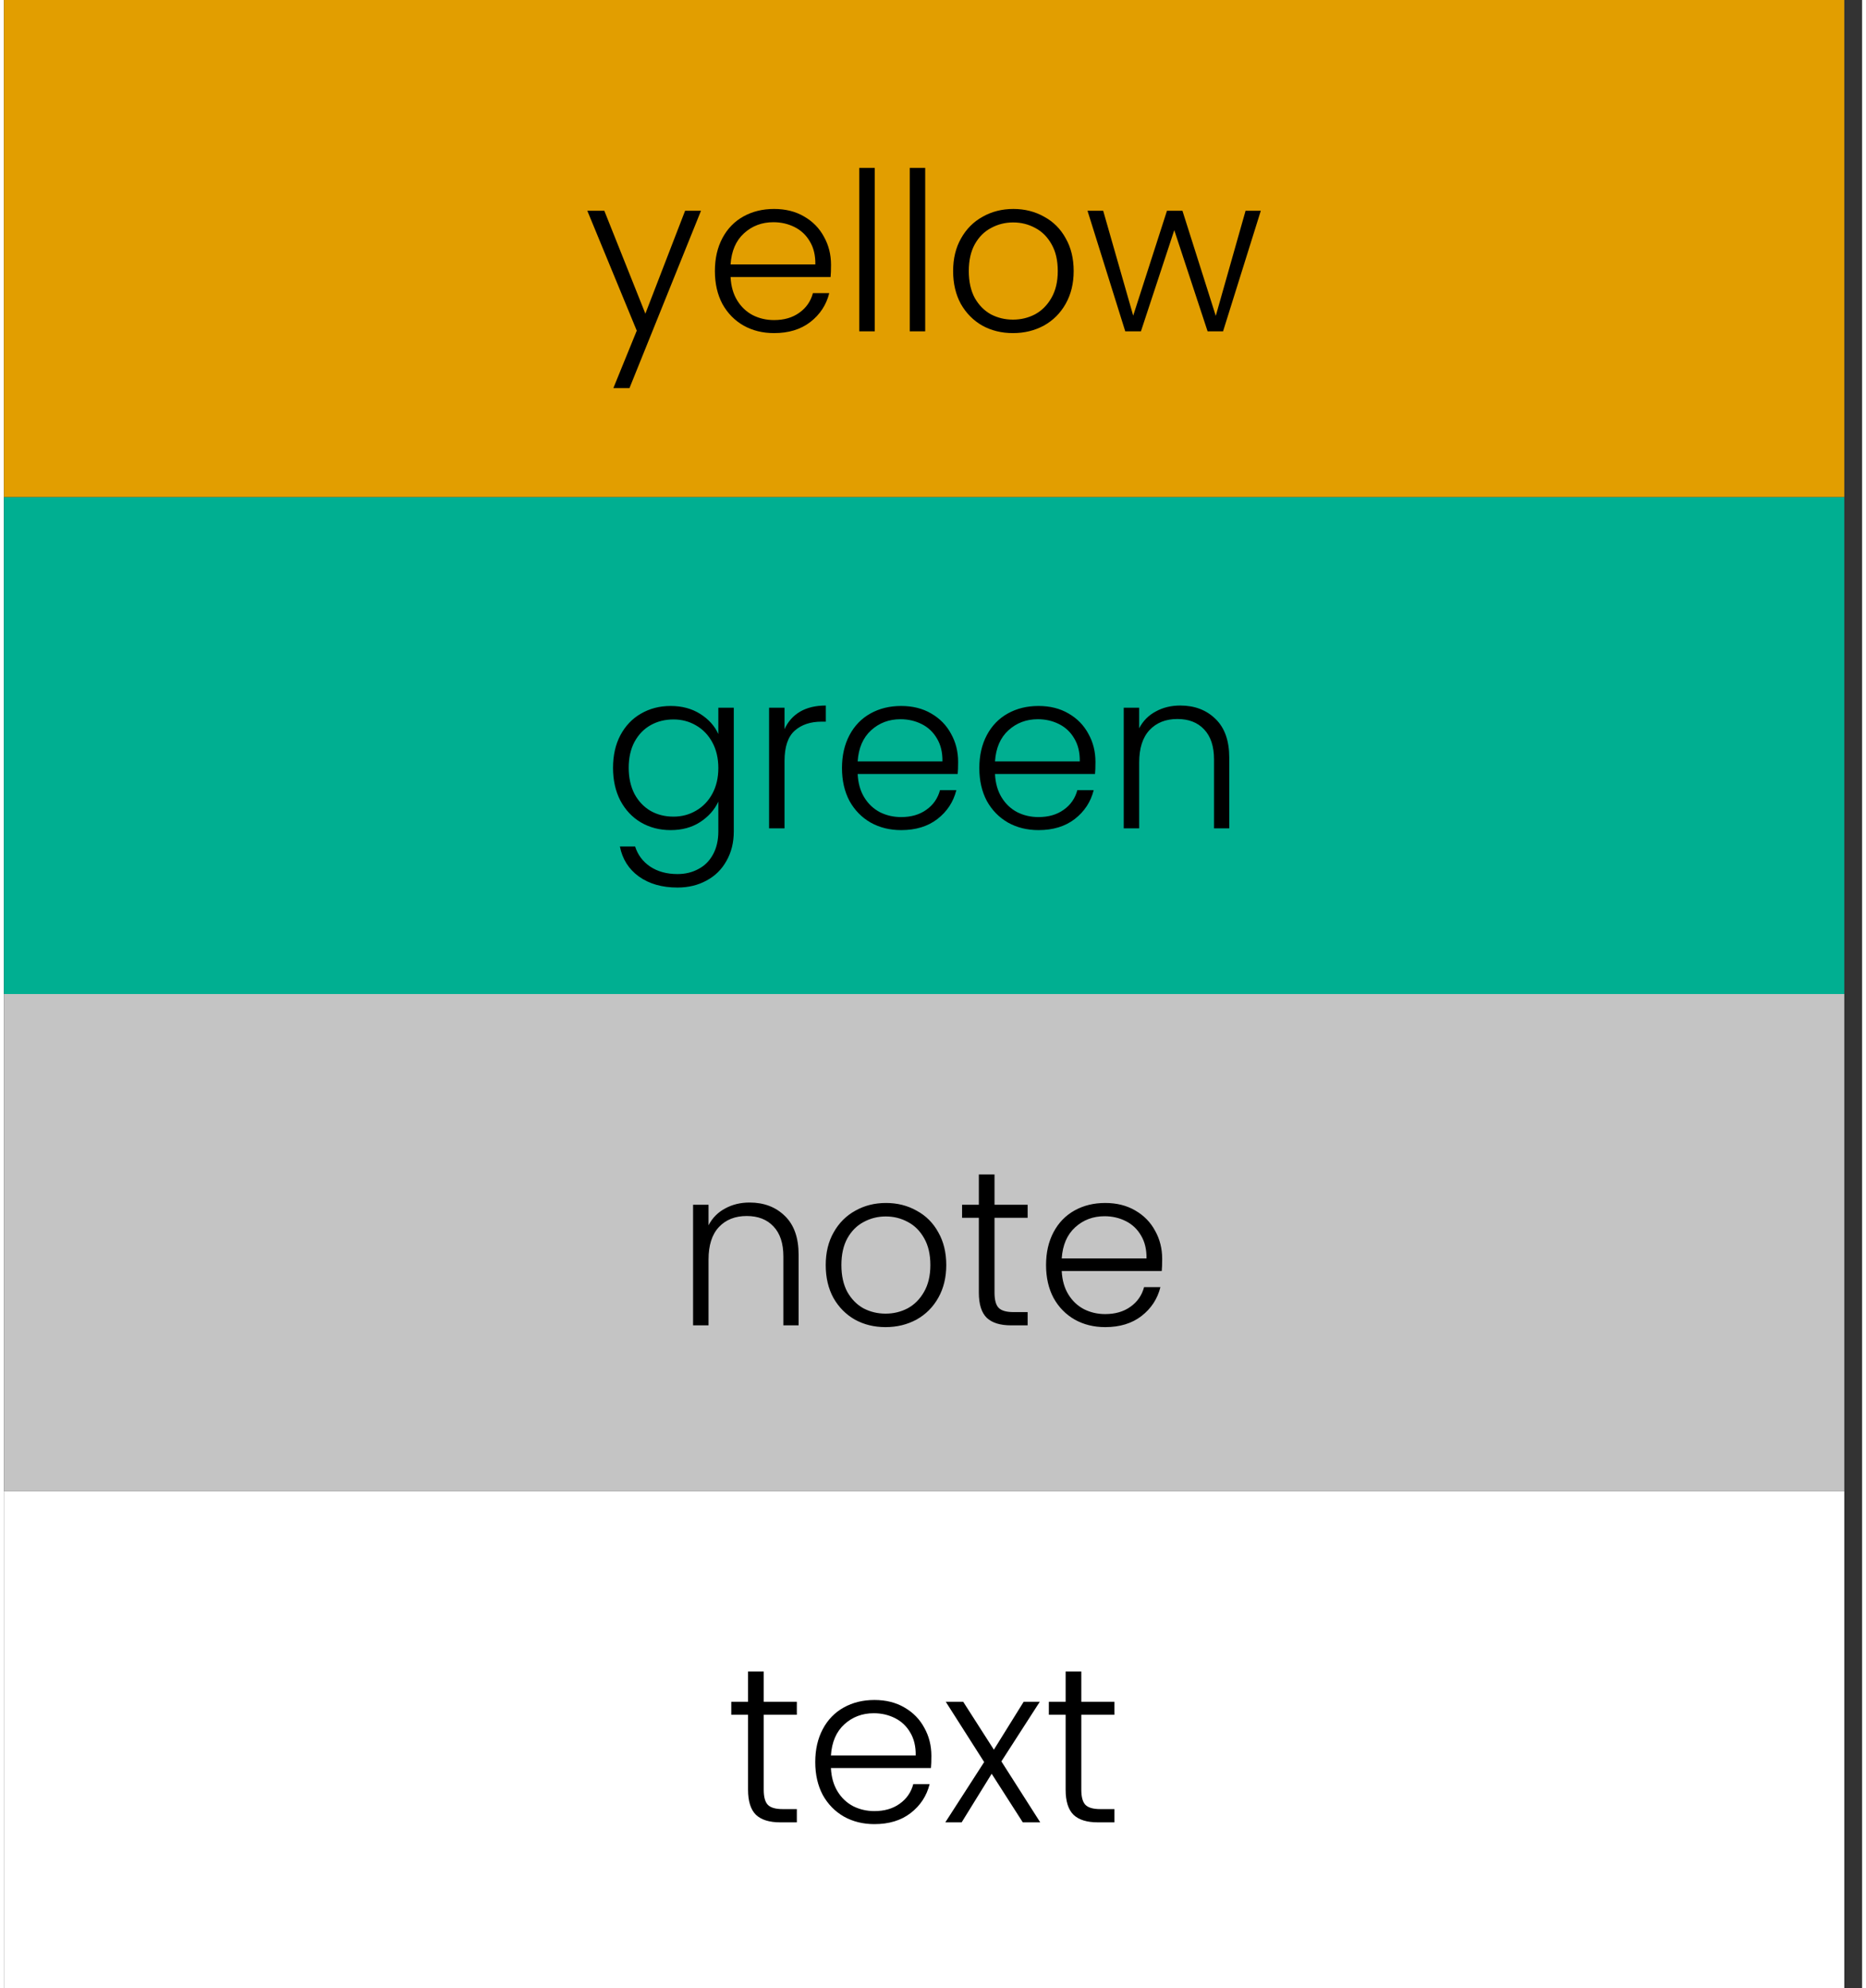 <svg width="108" height="115" viewBox="0 0 101 108" fill="none" xmlns="http://www.w3.org/2000/svg">
<rect x="0" y="0" width="101" height="108" fill="#333333" stroke="none"/>
<rect y="81" width="100.033" height="27" fill="white"/>
<path d="M41.299 93.156V97.224C41.299 97.624 41.375 97.9 41.527 98.052C41.679 98.204 41.947 98.28 42.331 98.28H43.099V99H42.199C41.607 99 41.167 98.864 40.879 98.592C40.591 98.312 40.447 97.856 40.447 97.224V93.156H39.535V92.448H40.447V90.804H41.299V92.448H43.099V93.156H41.299ZM50.412 95.388C50.412 95.676 50.404 95.896 50.388 96.048H44.952C44.976 96.544 45.096 96.968 45.312 97.32C45.528 97.672 45.812 97.94 46.164 98.124C46.516 98.3 46.9 98.388 47.316 98.388C47.86 98.388 48.316 98.256 48.684 97.992C49.06 97.728 49.308 97.372 49.428 96.924H50.316C50.156 97.564 49.812 98.088 49.284 98.496C48.764 98.896 48.108 99.096 47.316 99.096C46.7 99.096 46.148 98.96 45.66 98.688C45.172 98.408 44.788 98.016 44.508 97.512C44.236 97 44.1 96.404 44.1 95.724C44.1 95.044 44.236 94.448 44.508 93.936C44.78 93.424 45.16 93.032 45.648 92.76C46.136 92.488 46.692 92.352 47.316 92.352C47.94 92.352 48.484 92.488 48.948 92.76C49.42 93.032 49.78 93.4 50.028 93.864C50.284 94.32 50.412 94.828 50.412 95.388ZM49.56 95.364C49.568 94.876 49.468 94.46 49.26 94.116C49.06 93.772 48.784 93.512 48.432 93.336C48.08 93.16 47.696 93.072 47.28 93.072C46.656 93.072 46.124 93.272 45.684 93.672C45.244 94.072 45 94.636 44.952 95.364H49.56ZM55.381 99L53.689 96.36L52.057 99H51.169L53.281 95.724L51.193 92.448H52.141L53.809 95.052L55.429 92.448H56.305L54.217 95.688L56.329 99H55.381ZM58.561 93.156V97.224C58.561 97.624 58.637 97.9 58.789 98.052C58.941 98.204 59.209 98.28 59.593 98.28H60.361V99H59.461C58.869 99 58.429 98.864 58.141 98.592C57.853 98.312 57.709 97.856 57.709 97.224V93.156H56.797V92.448H57.709V90.804H58.561V92.448H60.361V93.156H58.561Z" fill="black"/>
<rect y="54" width="100.033" height="27" fill="#C4C4C4"/>
<path d="M40.531 65.328C41.315 65.328 41.955 65.572 42.451 66.06C42.947 66.54 43.195 67.24 43.195 68.16V72H42.367V68.256C42.367 67.544 42.187 67 41.827 66.624C41.475 66.248 40.991 66.06 40.375 66.06C39.743 66.06 39.239 66.26 38.863 66.66C38.487 67.06 38.299 67.648 38.299 68.424V72H37.459V65.448H38.299V66.564C38.507 66.164 38.807 65.86 39.199 65.652C39.591 65.436 40.035 65.328 40.531 65.328ZM47.921 72.096C47.305 72.096 46.749 71.96 46.253 71.688C45.765 71.408 45.377 71.016 45.089 70.512C44.809 70 44.669 69.404 44.669 68.724C44.669 68.044 44.813 67.452 45.101 66.948C45.389 66.436 45.781 66.044 46.277 65.772C46.773 65.492 47.329 65.352 47.945 65.352C48.561 65.352 49.117 65.492 49.613 65.772C50.117 66.044 50.509 66.436 50.789 66.948C51.077 67.452 51.221 68.044 51.221 68.724C51.221 69.396 51.077 69.988 50.789 70.5C50.501 71.012 50.105 71.408 49.601 71.688C49.097 71.96 48.537 72.096 47.921 72.096ZM47.921 71.364C48.353 71.364 48.753 71.268 49.121 71.076C49.489 70.876 49.785 70.58 50.009 70.188C50.241 69.788 50.357 69.3 50.357 68.724C50.357 68.148 50.245 67.664 50.021 67.272C49.797 66.872 49.501 66.576 49.133 66.384C48.765 66.184 48.365 66.084 47.933 66.084C47.501 66.084 47.101 66.184 46.733 66.384C46.365 66.576 46.069 66.872 45.845 67.272C45.629 67.664 45.521 68.148 45.521 68.724C45.521 69.3 45.629 69.788 45.845 70.188C46.069 70.58 46.361 70.876 46.721 71.076C47.089 71.268 47.489 71.364 47.921 71.364ZM53.844 66.156V70.224C53.844 70.624 53.92 70.9 54.072 71.052C54.224 71.204 54.492 71.28 54.876 71.28H55.644V72H54.744C54.152 72 53.712 71.864 53.424 71.592C53.136 71.312 52.992 70.856 52.992 70.224V66.156H52.08V65.448H52.992V63.804H53.844V65.448H55.644V66.156H53.844ZM62.957 68.388C62.957 68.676 62.949 68.896 62.933 69.048H57.497C57.521 69.544 57.641 69.968 57.857 70.32C58.073 70.672 58.357 70.94 58.709 71.124C59.061 71.3 59.445 71.388 59.861 71.388C60.405 71.388 60.861 71.256 61.229 70.992C61.605 70.728 61.853 70.372 61.973 69.924H62.861C62.701 70.564 62.357 71.088 61.829 71.496C61.309 71.896 60.653 72.096 59.861 72.096C59.245 72.096 58.693 71.96 58.205 71.688C57.717 71.408 57.333 71.016 57.053 70.512C56.781 70 56.645 69.404 56.645 68.724C56.645 68.044 56.781 67.448 57.053 66.936C57.325 66.424 57.705 66.032 58.193 65.76C58.681 65.488 59.237 65.352 59.861 65.352C60.485 65.352 61.029 65.488 61.493 65.76C61.965 66.032 62.325 66.4 62.573 66.864C62.829 67.32 62.957 67.828 62.957 68.388ZM62.105 68.364C62.113 67.876 62.013 67.46 61.805 67.116C61.605 66.772 61.329 66.512 60.977 66.336C60.625 66.16 60.241 66.072 59.825 66.072C59.201 66.072 58.669 66.272 58.229 66.672C57.789 67.072 57.545 67.636 57.497 68.364H62.105Z" fill="black"/>
<rect y="27" width="100.033" height="27" fill="#00AF91"/>
<path d="M36.24 38.352C36.856 38.352 37.392 38.496 37.848 38.784C38.304 39.072 38.632 39.436 38.832 39.876V38.448H39.672V45.168C39.672 45.768 39.54 46.3 39.276 46.764C39.02 47.228 38.66 47.584 38.196 47.832C37.732 48.088 37.204 48.216 36.612 48.216C35.772 48.216 35.072 48.016 34.512 47.616C33.96 47.216 33.616 46.672 33.48 45.984H34.308C34.452 46.44 34.724 46.804 35.124 47.076C35.532 47.348 36.028 47.484 36.612 47.484C37.036 47.484 37.416 47.392 37.752 47.208C38.088 47.032 38.352 46.768 38.544 46.416C38.736 46.064 38.832 45.648 38.832 45.168V43.548C38.624 43.996 38.292 44.368 37.836 44.664C37.388 44.952 36.856 45.096 36.24 45.096C35.64 45.096 35.1 44.956 34.62 44.676C34.148 44.396 33.776 44 33.504 43.488C33.24 42.976 33.108 42.384 33.108 41.712C33.108 41.04 33.24 40.452 33.504 39.948C33.776 39.436 34.148 39.044 34.62 38.772C35.1 38.492 35.64 38.352 36.24 38.352ZM38.832 41.724C38.832 41.196 38.724 40.732 38.508 40.332C38.292 39.932 37.996 39.624 37.62 39.408C37.252 39.192 36.844 39.084 36.396 39.084C35.932 39.084 35.516 39.188 35.148 39.396C34.78 39.604 34.488 39.908 34.272 40.308C34.064 40.7 33.96 41.168 33.96 41.712C33.96 42.248 34.064 42.72 34.272 43.128C34.488 43.528 34.78 43.836 35.148 44.052C35.516 44.26 35.932 44.364 36.396 44.364C36.844 44.364 37.252 44.256 37.62 44.04C37.996 43.824 38.292 43.516 38.508 43.116C38.724 42.716 38.832 42.252 38.832 41.724ZM42.43 39.612C42.614 39.204 42.894 38.888 43.27 38.664C43.654 38.44 44.122 38.328 44.674 38.328V39.204H44.446C43.838 39.204 43.35 39.368 42.982 39.696C42.614 40.024 42.43 40.572 42.43 41.34V45H41.59V38.448H42.43V39.612ZM51.865 41.388C51.865 41.676 51.857 41.896 51.841 42.048H46.405C46.429 42.544 46.549 42.968 46.765 43.32C46.981 43.672 47.265 43.94 47.617 44.124C47.969 44.3 48.353 44.388 48.769 44.388C49.313 44.388 49.769 44.256 50.137 43.992C50.513 43.728 50.761 43.372 50.881 42.924H51.769C51.609 43.564 51.265 44.088 50.737 44.496C50.217 44.896 49.561 45.096 48.769 45.096C48.153 45.096 47.601 44.96 47.113 44.688C46.625 44.408 46.241 44.016 45.961 43.512C45.689 43 45.553 42.404 45.553 41.724C45.553 41.044 45.689 40.448 45.961 39.936C46.233 39.424 46.613 39.032 47.101 38.76C47.589 38.488 48.145 38.352 48.769 38.352C49.393 38.352 49.937 38.488 50.401 38.76C50.873 39.032 51.233 39.4 51.481 39.864C51.737 40.32 51.865 40.828 51.865 41.388ZM51.013 41.364C51.021 40.876 50.921 40.46 50.713 40.116C50.513 39.772 50.237 39.512 49.885 39.336C49.533 39.16 49.149 39.072 48.733 39.072C48.109 39.072 47.577 39.272 47.137 39.672C46.697 40.072 46.453 40.636 46.405 41.364H51.013ZM59.33 41.388C59.33 41.676 59.322 41.896 59.306 42.048H53.87C53.894 42.544 54.014 42.968 54.23 43.32C54.446 43.672 54.73 43.94 55.082 44.124C55.434 44.3 55.818 44.388 56.234 44.388C56.778 44.388 57.234 44.256 57.602 43.992C57.978 43.728 58.226 43.372 58.346 42.924H59.234C59.074 43.564 58.73 44.088 58.202 44.496C57.682 44.896 57.026 45.096 56.234 45.096C55.618 45.096 55.066 44.96 54.578 44.688C54.09 44.408 53.706 44.016 53.426 43.512C53.154 43 53.018 42.404 53.018 41.724C53.018 41.044 53.154 40.448 53.426 39.936C53.698 39.424 54.078 39.032 54.566 38.76C55.054 38.488 55.61 38.352 56.234 38.352C56.858 38.352 57.402 38.488 57.866 38.76C58.338 39.032 58.698 39.4 58.946 39.864C59.202 40.32 59.33 40.828 59.33 41.388ZM58.478 41.364C58.486 40.876 58.386 40.46 58.178 40.116C57.978 39.772 57.702 39.512 57.35 39.336C56.998 39.16 56.614 39.072 56.198 39.072C55.574 39.072 55.042 39.272 54.602 39.672C54.162 40.072 53.918 40.636 53.87 41.364H58.478ZM63.939 38.328C64.723 38.328 65.363 38.572 65.859 39.06C66.355 39.54 66.603 40.24 66.603 41.16V45H65.775V41.256C65.775 40.544 65.595 40 65.235 39.624C64.883 39.248 64.399 39.06 63.783 39.06C63.151 39.06 62.647 39.26 62.271 39.66C61.895 40.06 61.707 40.648 61.707 41.424V45H60.867V38.448H61.707V39.564C61.915 39.164 62.215 38.86 62.607 38.652C62.999 38.436 63.443 38.328 63.939 38.328Z" fill="black"/>
<rect width="100.033" height="27" fill="#E29E00"/>
<path d="M37.89 11.448L34.002 21.084H33.126L34.398 17.964L31.71 11.448H32.634L34.866 17.04L37.026 11.448H37.89ZM44.957 14.388C44.957 14.676 44.949 14.896 44.933 15.048H39.497C39.521 15.544 39.641 15.968 39.857 16.32C40.073 16.672 40.357 16.94 40.709 17.124C41.061 17.3 41.445 17.388 41.861 17.388C42.405 17.388 42.861 17.256 43.229 16.992C43.605 16.728 43.853 16.372 43.973 15.924H44.861C44.701 16.564 44.357 17.088 43.829 17.496C43.309 17.896 42.653 18.096 41.861 18.096C41.245 18.096 40.693 17.96 40.205 17.688C39.717 17.408 39.333 17.016 39.053 16.512C38.781 16 38.645 15.404 38.645 14.724C38.645 14.044 38.781 13.448 39.053 12.936C39.325 12.424 39.705 12.032 40.193 11.76C40.681 11.488 41.237 11.352 41.861 11.352C42.485 11.352 43.029 11.488 43.493 11.76C43.965 12.032 44.325 12.4 44.573 12.864C44.829 13.32 44.957 13.828 44.957 14.388ZM44.105 14.364C44.113 13.876 44.013 13.46 43.805 13.116C43.605 12.772 43.329 12.512 42.977 12.336C42.625 12.16 42.241 12.072 41.825 12.072C41.201 12.072 40.669 12.272 40.229 12.672C39.789 13.072 39.545 13.636 39.497 14.364H44.105ZM47.334 9.12V18H46.494V9.12H47.334ZM50.076 9.12V18H49.236V9.12H50.076ZM54.846 18.096C54.23 18.096 53.674 17.96 53.178 17.688C52.69 17.408 52.302 17.016 52.014 16.512C51.734 16 51.594 15.404 51.594 14.724C51.594 14.044 51.738 13.452 52.026 12.948C52.314 12.436 52.706 12.044 53.202 11.772C53.698 11.492 54.254 11.352 54.87 11.352C55.486 11.352 56.042 11.492 56.538 11.772C57.042 12.044 57.434 12.436 57.714 12.948C58.002 13.452 58.146 14.044 58.146 14.724C58.146 15.396 58.002 15.988 57.714 16.5C57.426 17.012 57.03 17.408 56.526 17.688C56.022 17.96 55.462 18.096 54.846 18.096ZM54.846 17.364C55.278 17.364 55.678 17.268 56.046 17.076C56.414 16.876 56.71 16.58 56.934 16.188C57.166 15.788 57.282 15.3 57.282 14.724C57.282 14.148 57.17 13.664 56.946 13.272C56.722 12.872 56.426 12.576 56.058 12.384C55.69 12.184 55.29 12.084 54.858 12.084C54.426 12.084 54.026 12.184 53.658 12.384C53.29 12.576 52.994 12.872 52.77 13.272C52.554 13.664 52.446 14.148 52.446 14.724C52.446 15.3 52.554 15.788 52.77 16.188C52.994 16.58 53.286 16.876 53.646 17.076C54.014 17.268 54.414 17.364 54.846 17.364ZM68.318 11.448L66.266 18H65.426L63.614 12.504L61.802 18H60.95L58.898 11.448H59.75L61.382 17.148L63.218 11.448H64.058L65.87 17.16L67.49 11.448H68.318Z" fill="black"/>
</svg>

